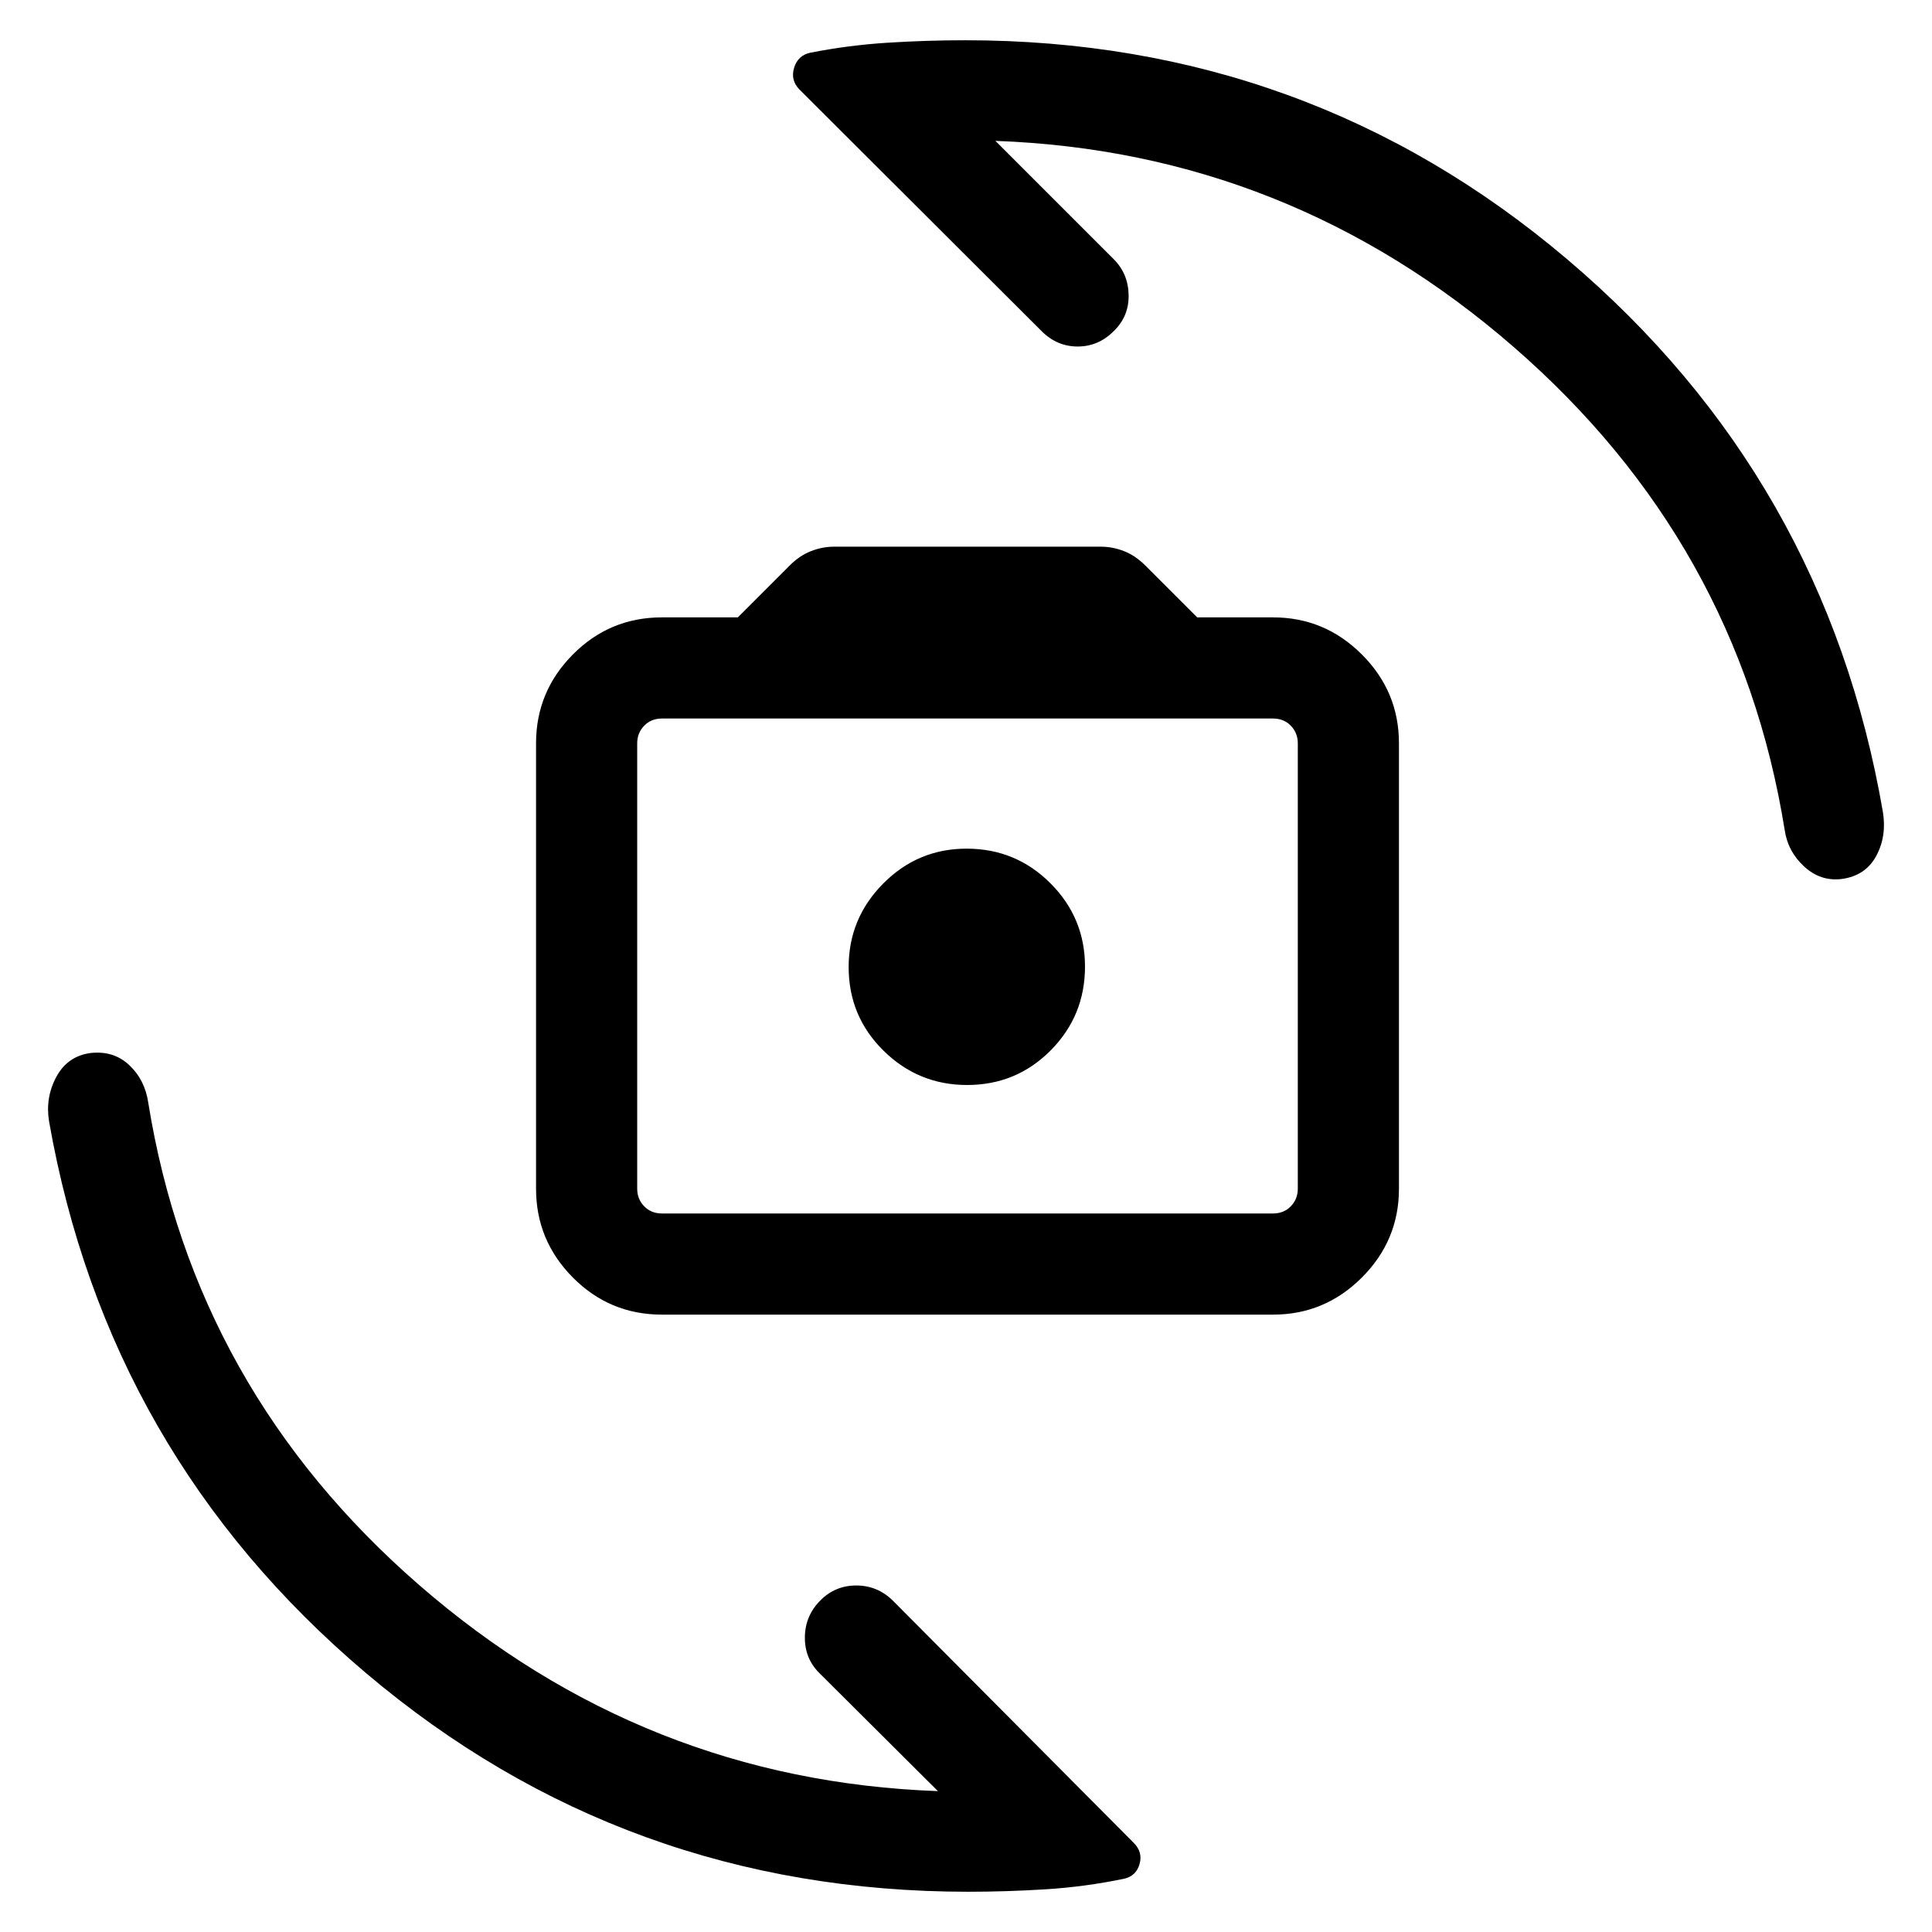 <svg xmlns="http://www.w3.org/2000/svg" height="40" viewBox="0 -960 960 960" width="40"><path d="M328.92-306.77q-25.96 0-44.26-18.43-18.3-18.43-18.3-44.13v-221.34q0-25.7 18.3-44.13 18.3-18.43 44.26-18.43h37.7L392.39-679q4.94-4.95 10.6-7.15 5.66-2.21 11.52-2.21h132.46q5.87 0 11.53 2.21 5.65 2.2 10.6 7.15l25.77 25.77h37.69q25.71 0 44.14 18.43t18.43 44.13v221.34q0 25.7-18.43 44.13-18.43 18.43-44.14 18.43H328.92Zm0-50.26h303.64q5.39 0 8.85-3.59t3.46-8.71v-221.34q0-5.12-3.46-8.71-3.46-3.59-8.85-3.59H328.92q-5.38 0-8.84 3.59t-3.46 8.71v221.34q0 5.12 3.46 8.71 3.46 3.59 8.84 3.59Zm151.61-63.84q24.47 0 41.53-17.18 17.07-17.19 17.07-41.66 0-24.21-17.18-41.4-17.19-17.2-41.66-17.2-24.21 0-41.4 17.31-17.2 17.31-17.2 41.53 0 24.47 17.31 41.53 17.31 17.07 41.53 17.07Zm.55-59.13Zm.1 460Q310.2-20 181.82-128.69 53.44-237.38 24.39-402.74q-1.95-11.8 3.56-22.09 5.51-10.3 16.85-11.91 11.59-1.36 19.37 5.94 7.79 7.3 9.47 18.54 22.98 142.82 134.69 239.9Q320.05-75.28 466.05-70l-59.02-58.77q-7.23-7.23-7.09-17.83.14-10.61 7.75-18.22 7.36-7.36 17.77-7.36t18.03 7.36L563.31-44.33q4.64 4.64 2.93 10.57-1.7 5.94-7.7 7.3-19.31 4-38.81 5.23Q500.23-20 481.18-20Zm-1.54-920q170.76 0 299.11 108.85Q907.1-722.31 935.61-556.46q1.95 12.05-3.35 21.82-5.31 9.77-16.98 11.38-10.59 1.36-18.77-6.14t-9.74-18.34q-22.97-142.82-134.69-239.9Q640.36-884.72 494.61-890l58.77 58.77q7.24 7.23 7.43 17.83.19 10.61-7.43 17.96-7.61 7.62-17.89 7.62-10.28 0-17.9-7.62L397.1-915.67q-4.38-4.64-2.49-10.71 1.88-6.07 7.93-7.41 19.05-3.75 38.47-4.98 19.43-1.23 38.63-1.23Z"/></svg>